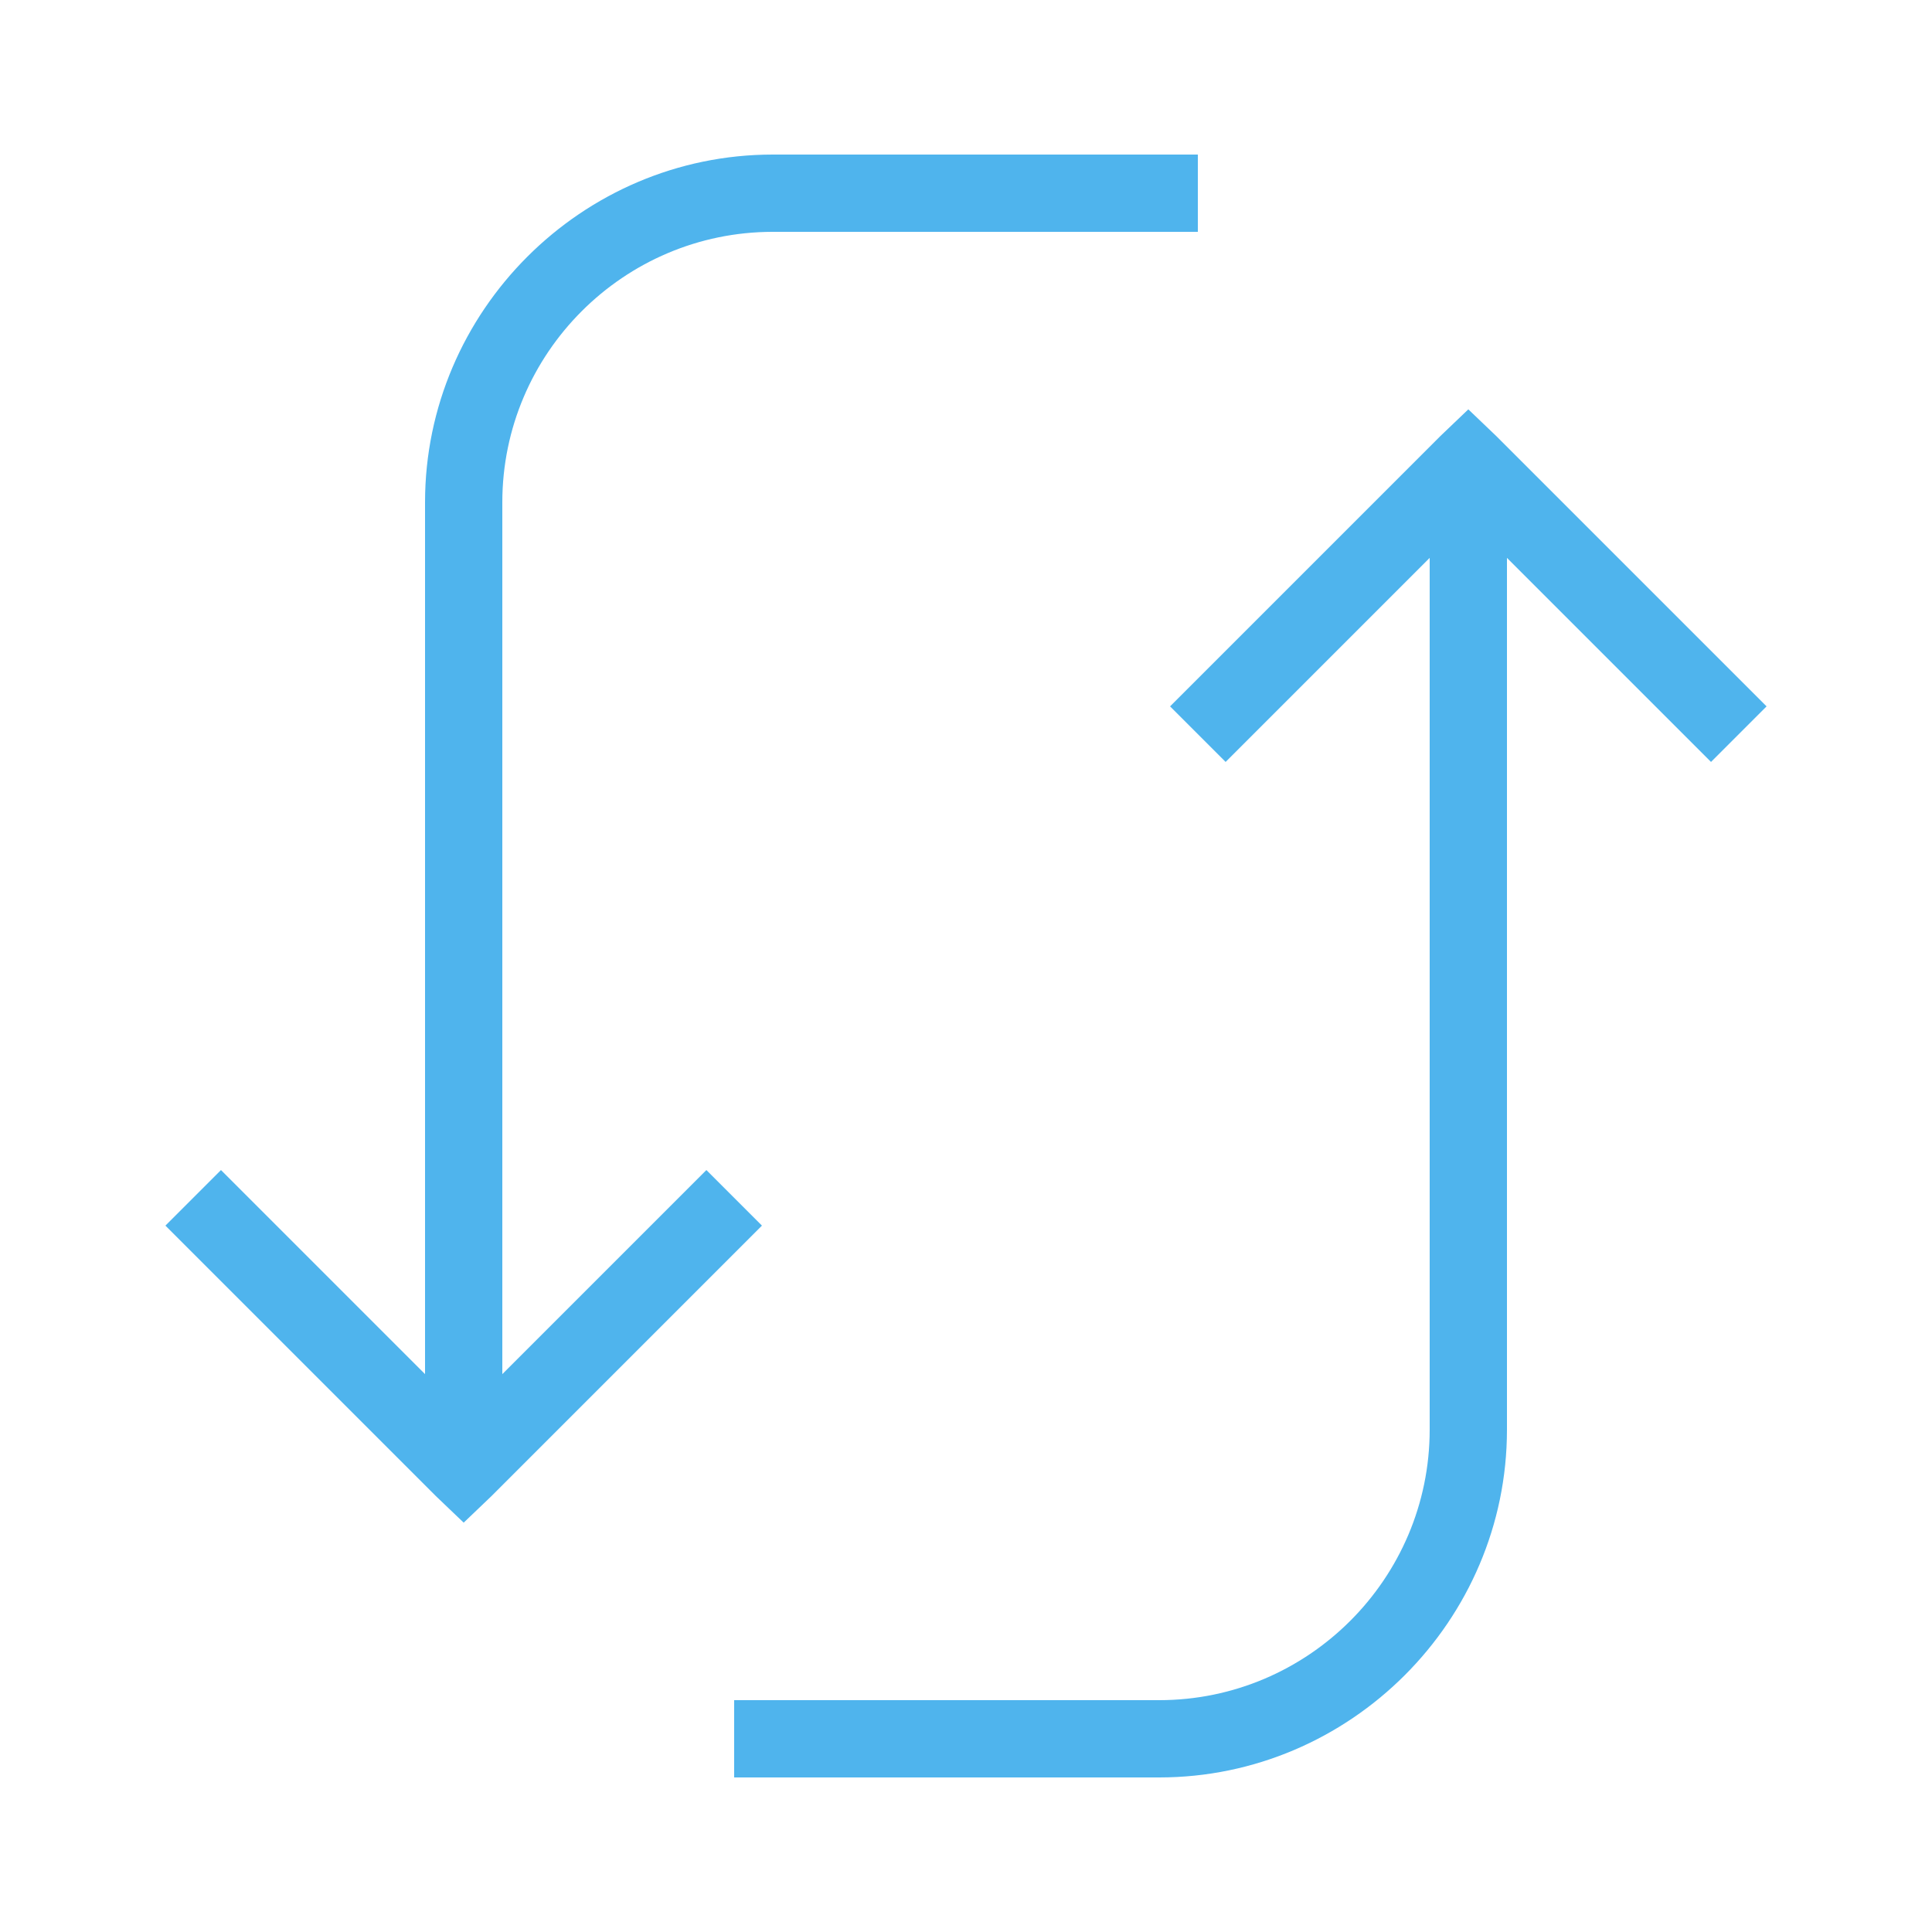 <svg width="100" height="100" viewBox="0 0 100 100" fill="none" xmlns="http://www.w3.org/2000/svg">
<path d="M40 8C30.109 8 22 16.109 22 26V71.125L11.438 60.562L8.562 63.438L22.562 77.438L24 78.812L25.438 77.438L39.438 63.438L36.562 60.562L26 71.125V26C26 18.289 32.289 12 40 12H62V8H40ZM76 21.188L74.562 22.562L60.562 36.562L63.438 39.438L74 28.875V74C74 81.711 67.711 88 60 88H38V92H60C69.891 92 78 83.891 78 74V28.875L88.562 39.438L91.438 36.562L77.438 22.562L76 21.188Z" fill="#4FB4ED"/>
</svg>
